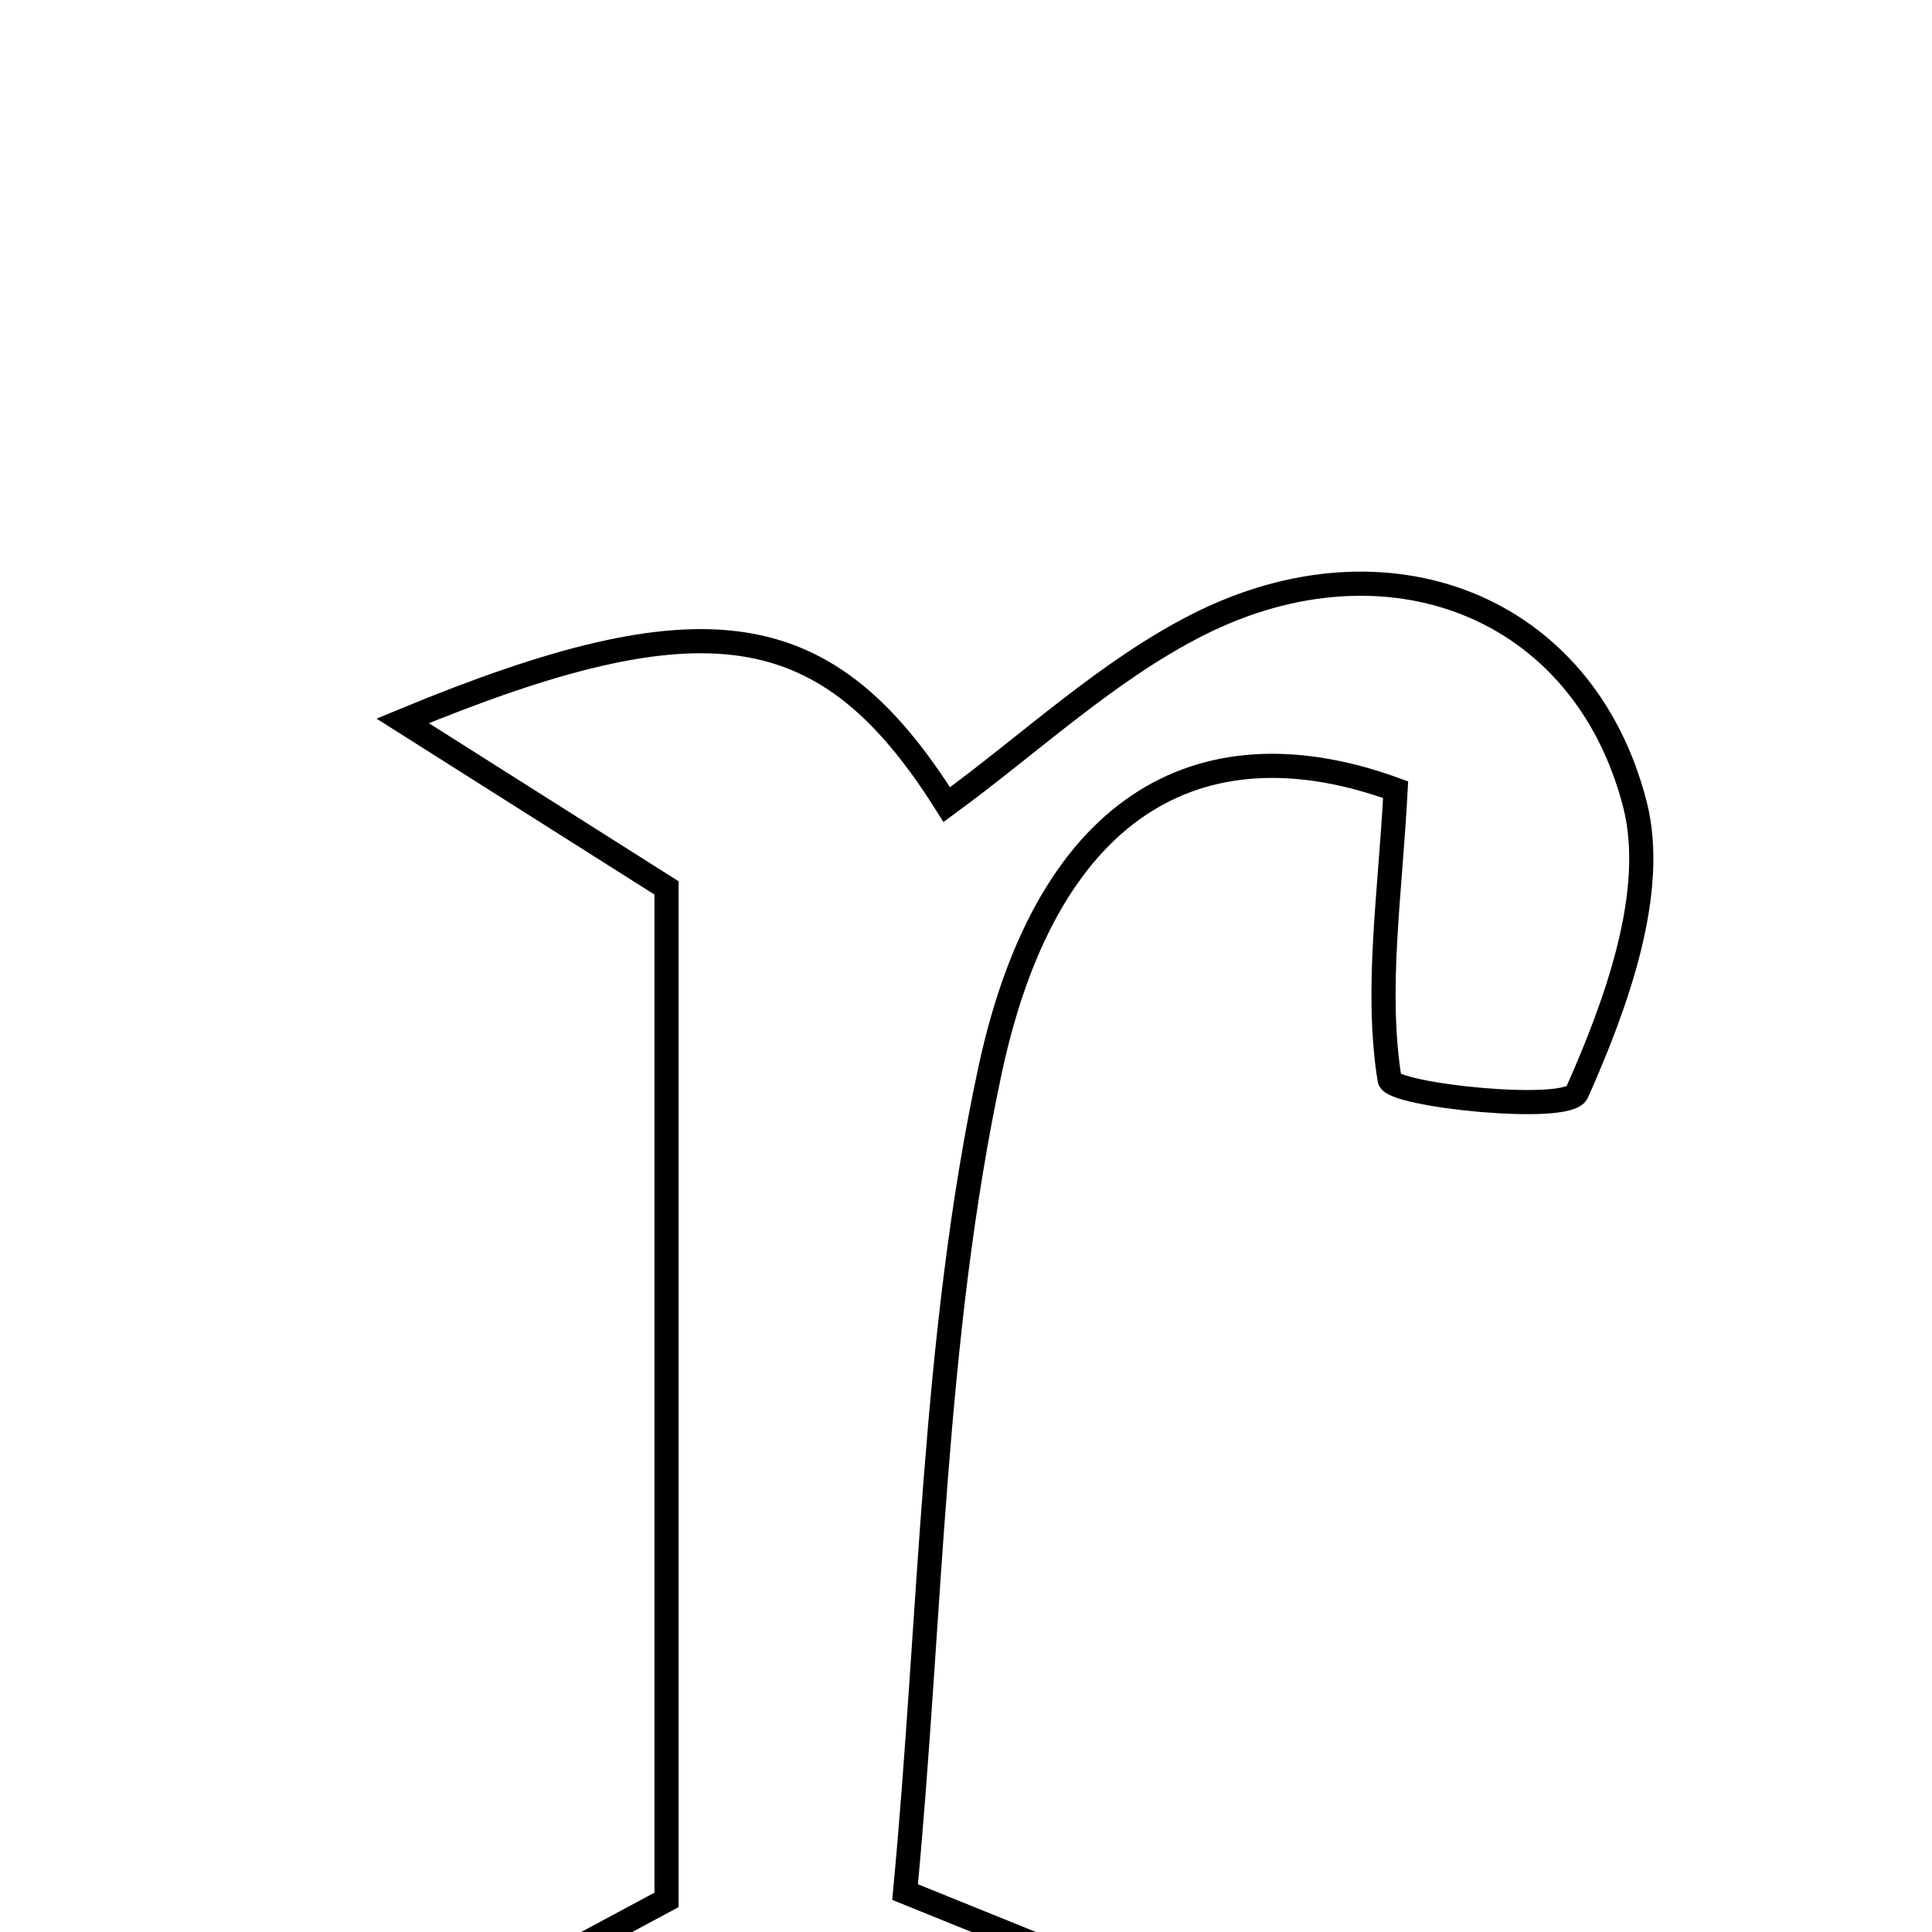 <svg xmlns="http://www.w3.org/2000/svg" viewBox="0.0 0.0 24.0 24.0" height="200px" width="200px"><path fill="none" stroke="black" stroke-width=".3" stroke-opacity="1.0"  filling="0" d="M14.883 7.759 C17.217 6.579 19.67 7.508 20.309 9.99 C20.589 11.076 20.08 12.469 19.59 13.572 C19.474 13.835 17.293 13.606 17.262 13.41 C17.084 12.296 17.268 11.122 17.337 9.81 C15.017 8.962 13.034 9.878 12.3 13.289 C11.585 16.616 11.567 20.093 11.243 23.504 C12.961 24.2 14.132 24.673 15.415 25.192 C13.279 26.666 9.601 26.872 4.434 25.666 C6.149 24.745 7.142 24.212 8.28 23.601 C8.28 19.425 8.28 15.311 8.28 11.03 C7.224 10.361 6.175 9.698 5.002 8.955 C8.764 7.397 10.275 7.63 11.761 9.995 C12.802 9.235 13.757 8.328 14.883 7.759"></path></svg>